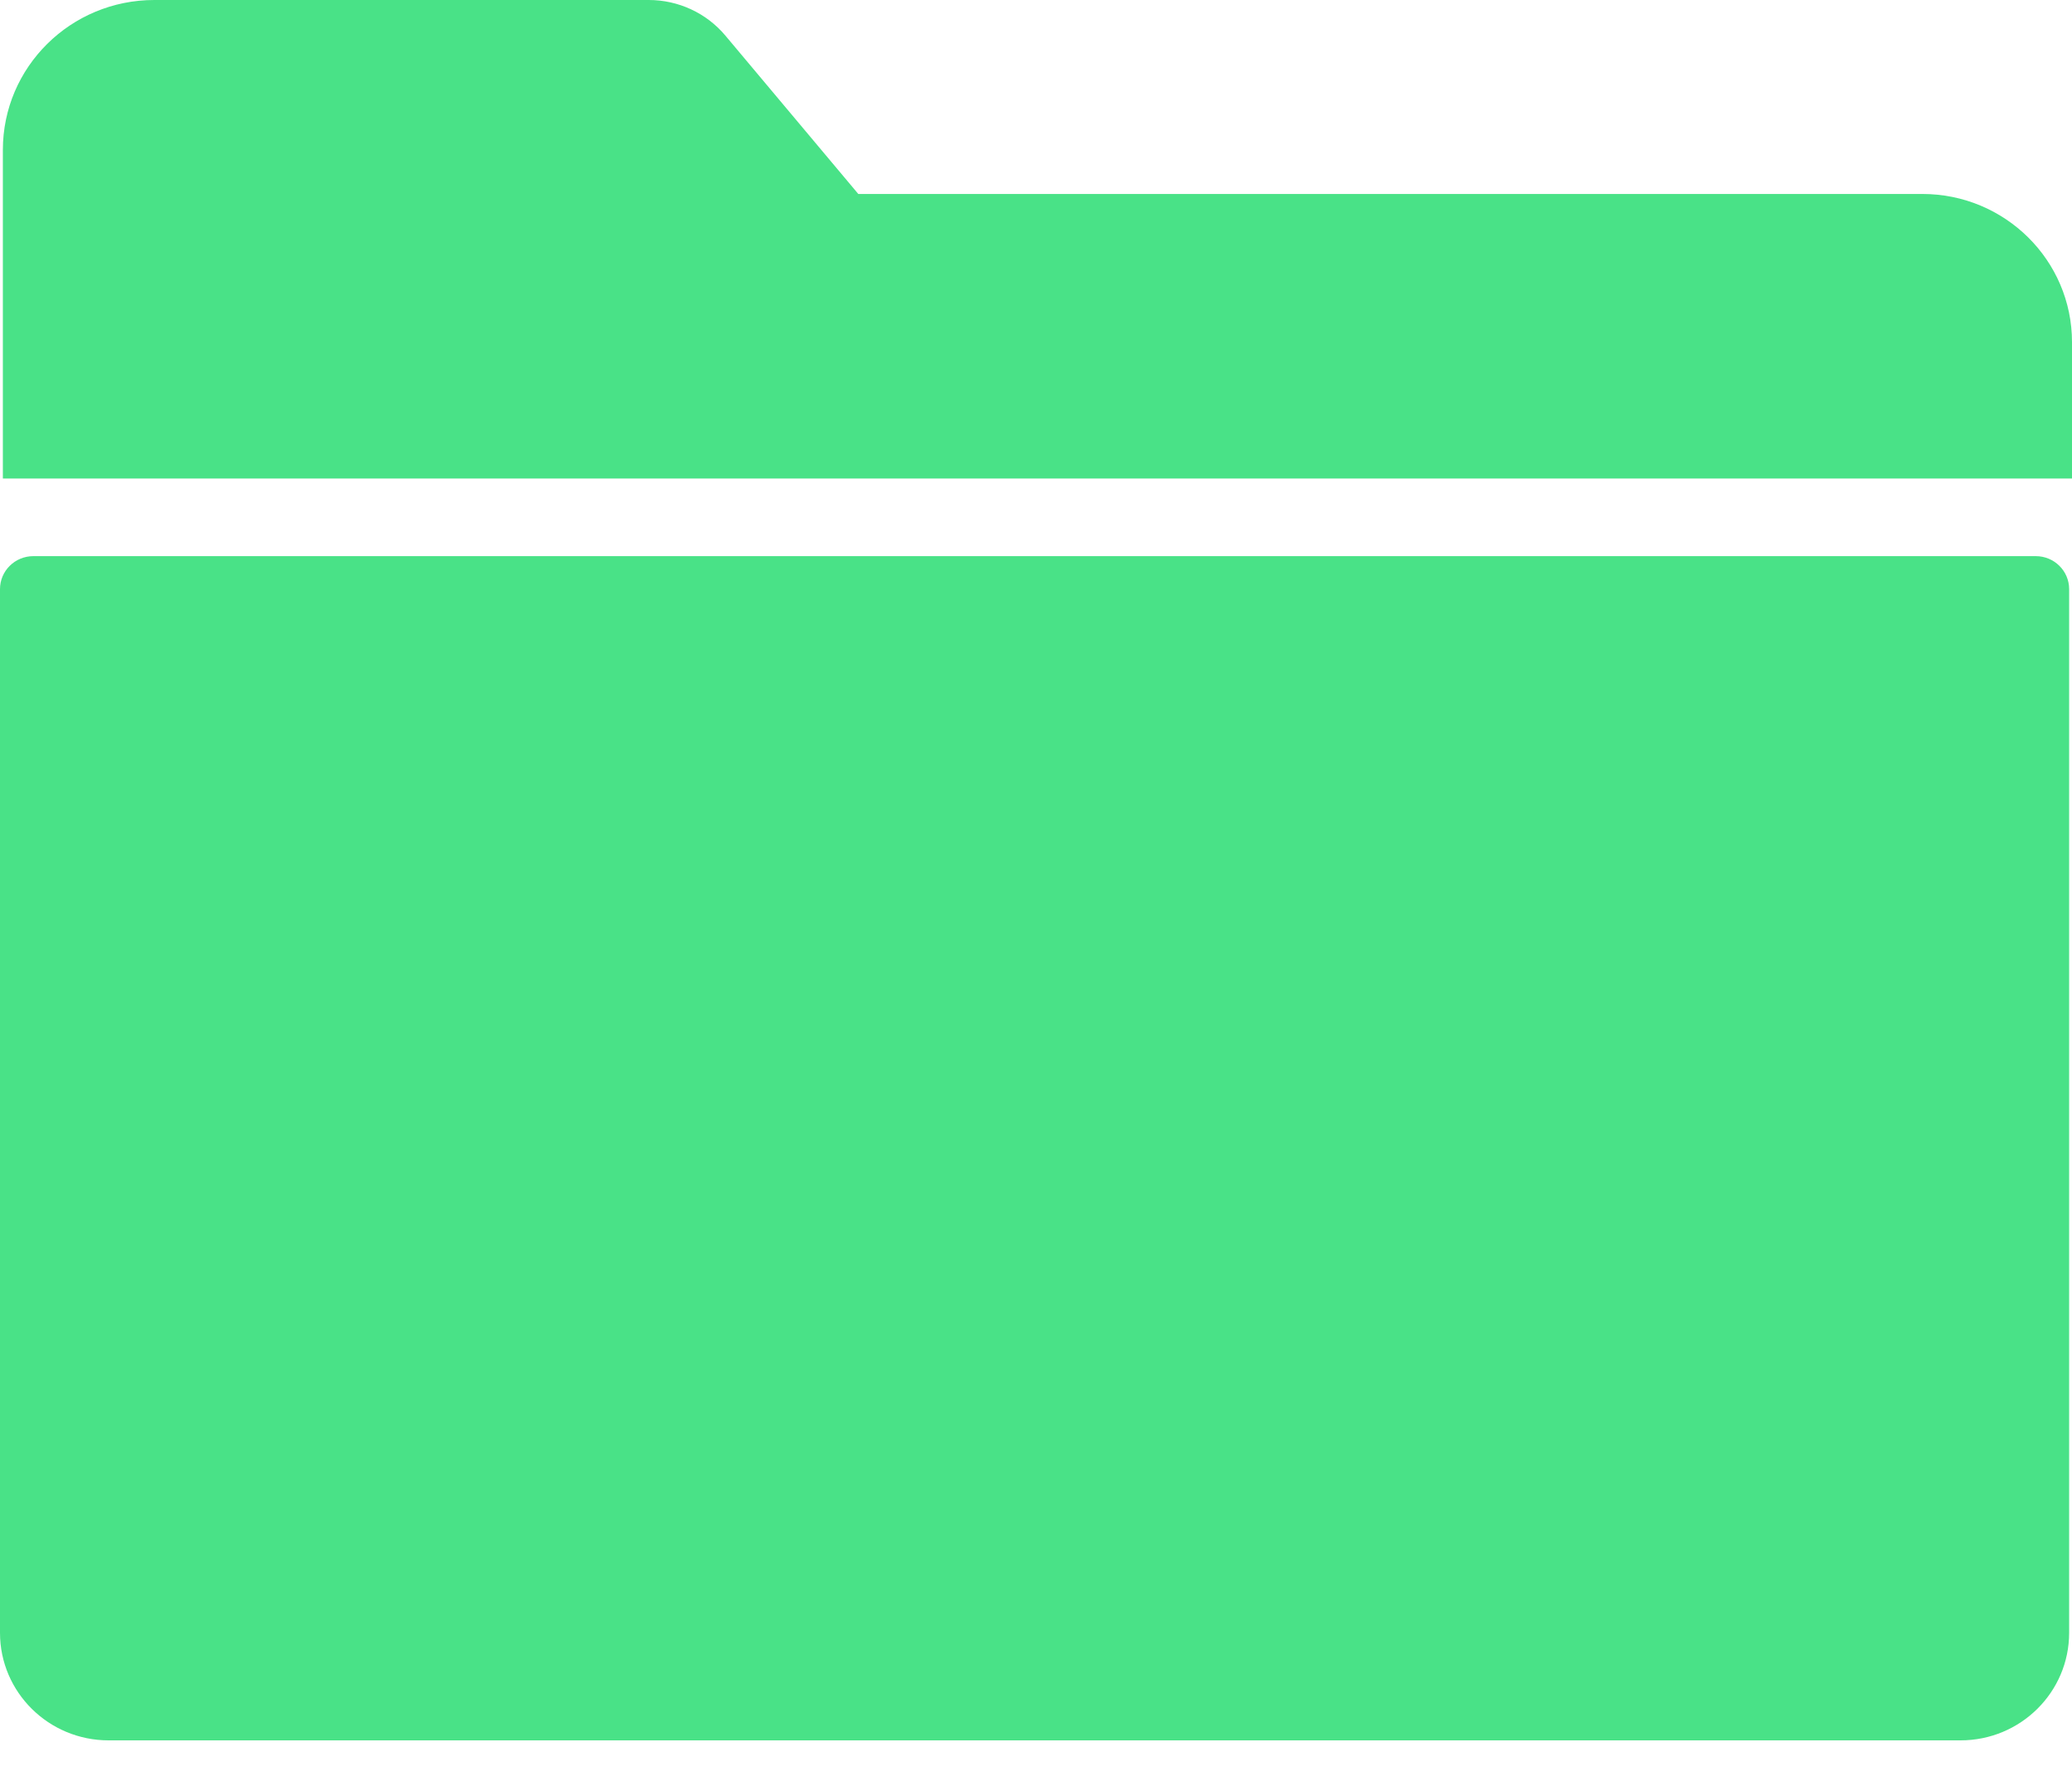 <?xml version="1.0" encoding="UTF-8"?>
<svg width="21px" height="18px" viewBox="0 0 21 18" version="1.1" xmlns="http://www.w3.org/2000/svg" xmlns:xlink="http://www.w3.org/1999/xlink">
    <!-- Generator: Sketch 53.2 (72643) - https://sketchapp.com -->
    <title>Browse Icon</title>
    <desc>Created with Sketch.</desc>
    <g id="New-Homepage-2" stroke="none" stroke-width="1" fill="none" fill-rule="evenodd">
        <g id="Home" transform="translate(-697, -2869)" fill="#49E287">
            <path d="M717.633,2874.637 C717.82,2874.637 717.971,2874.787 717.971,2874.971 L717.971,2885.55 C717.971,2886.152 717.478,2886.64 716.87,2886.64 L698.101,2886.64 C697.493,2886.64 697,2886.152 697,2885.55 L697,2874.971 C697,2874.787 697.151,2874.637 697.338,2874.637 L717.633,2874.637 Z M716.483,2870.966 C717.321,2870.966 718,2871.639 718,2872.468 L718,2873.85 L697.029,2873.85 L697.029,2871.84 L697.029,2870.966 L697.029,2870.52 C697.029,2869.68 697.716,2869 698.564,2869 L703.575,2869 C703.875,2869 704.16,2869.132 704.352,2869.361 L705.699,2870.966 L716.483,2870.966 Z" id="Browse-Icon"/>
        </g>
    </g>
</svg>